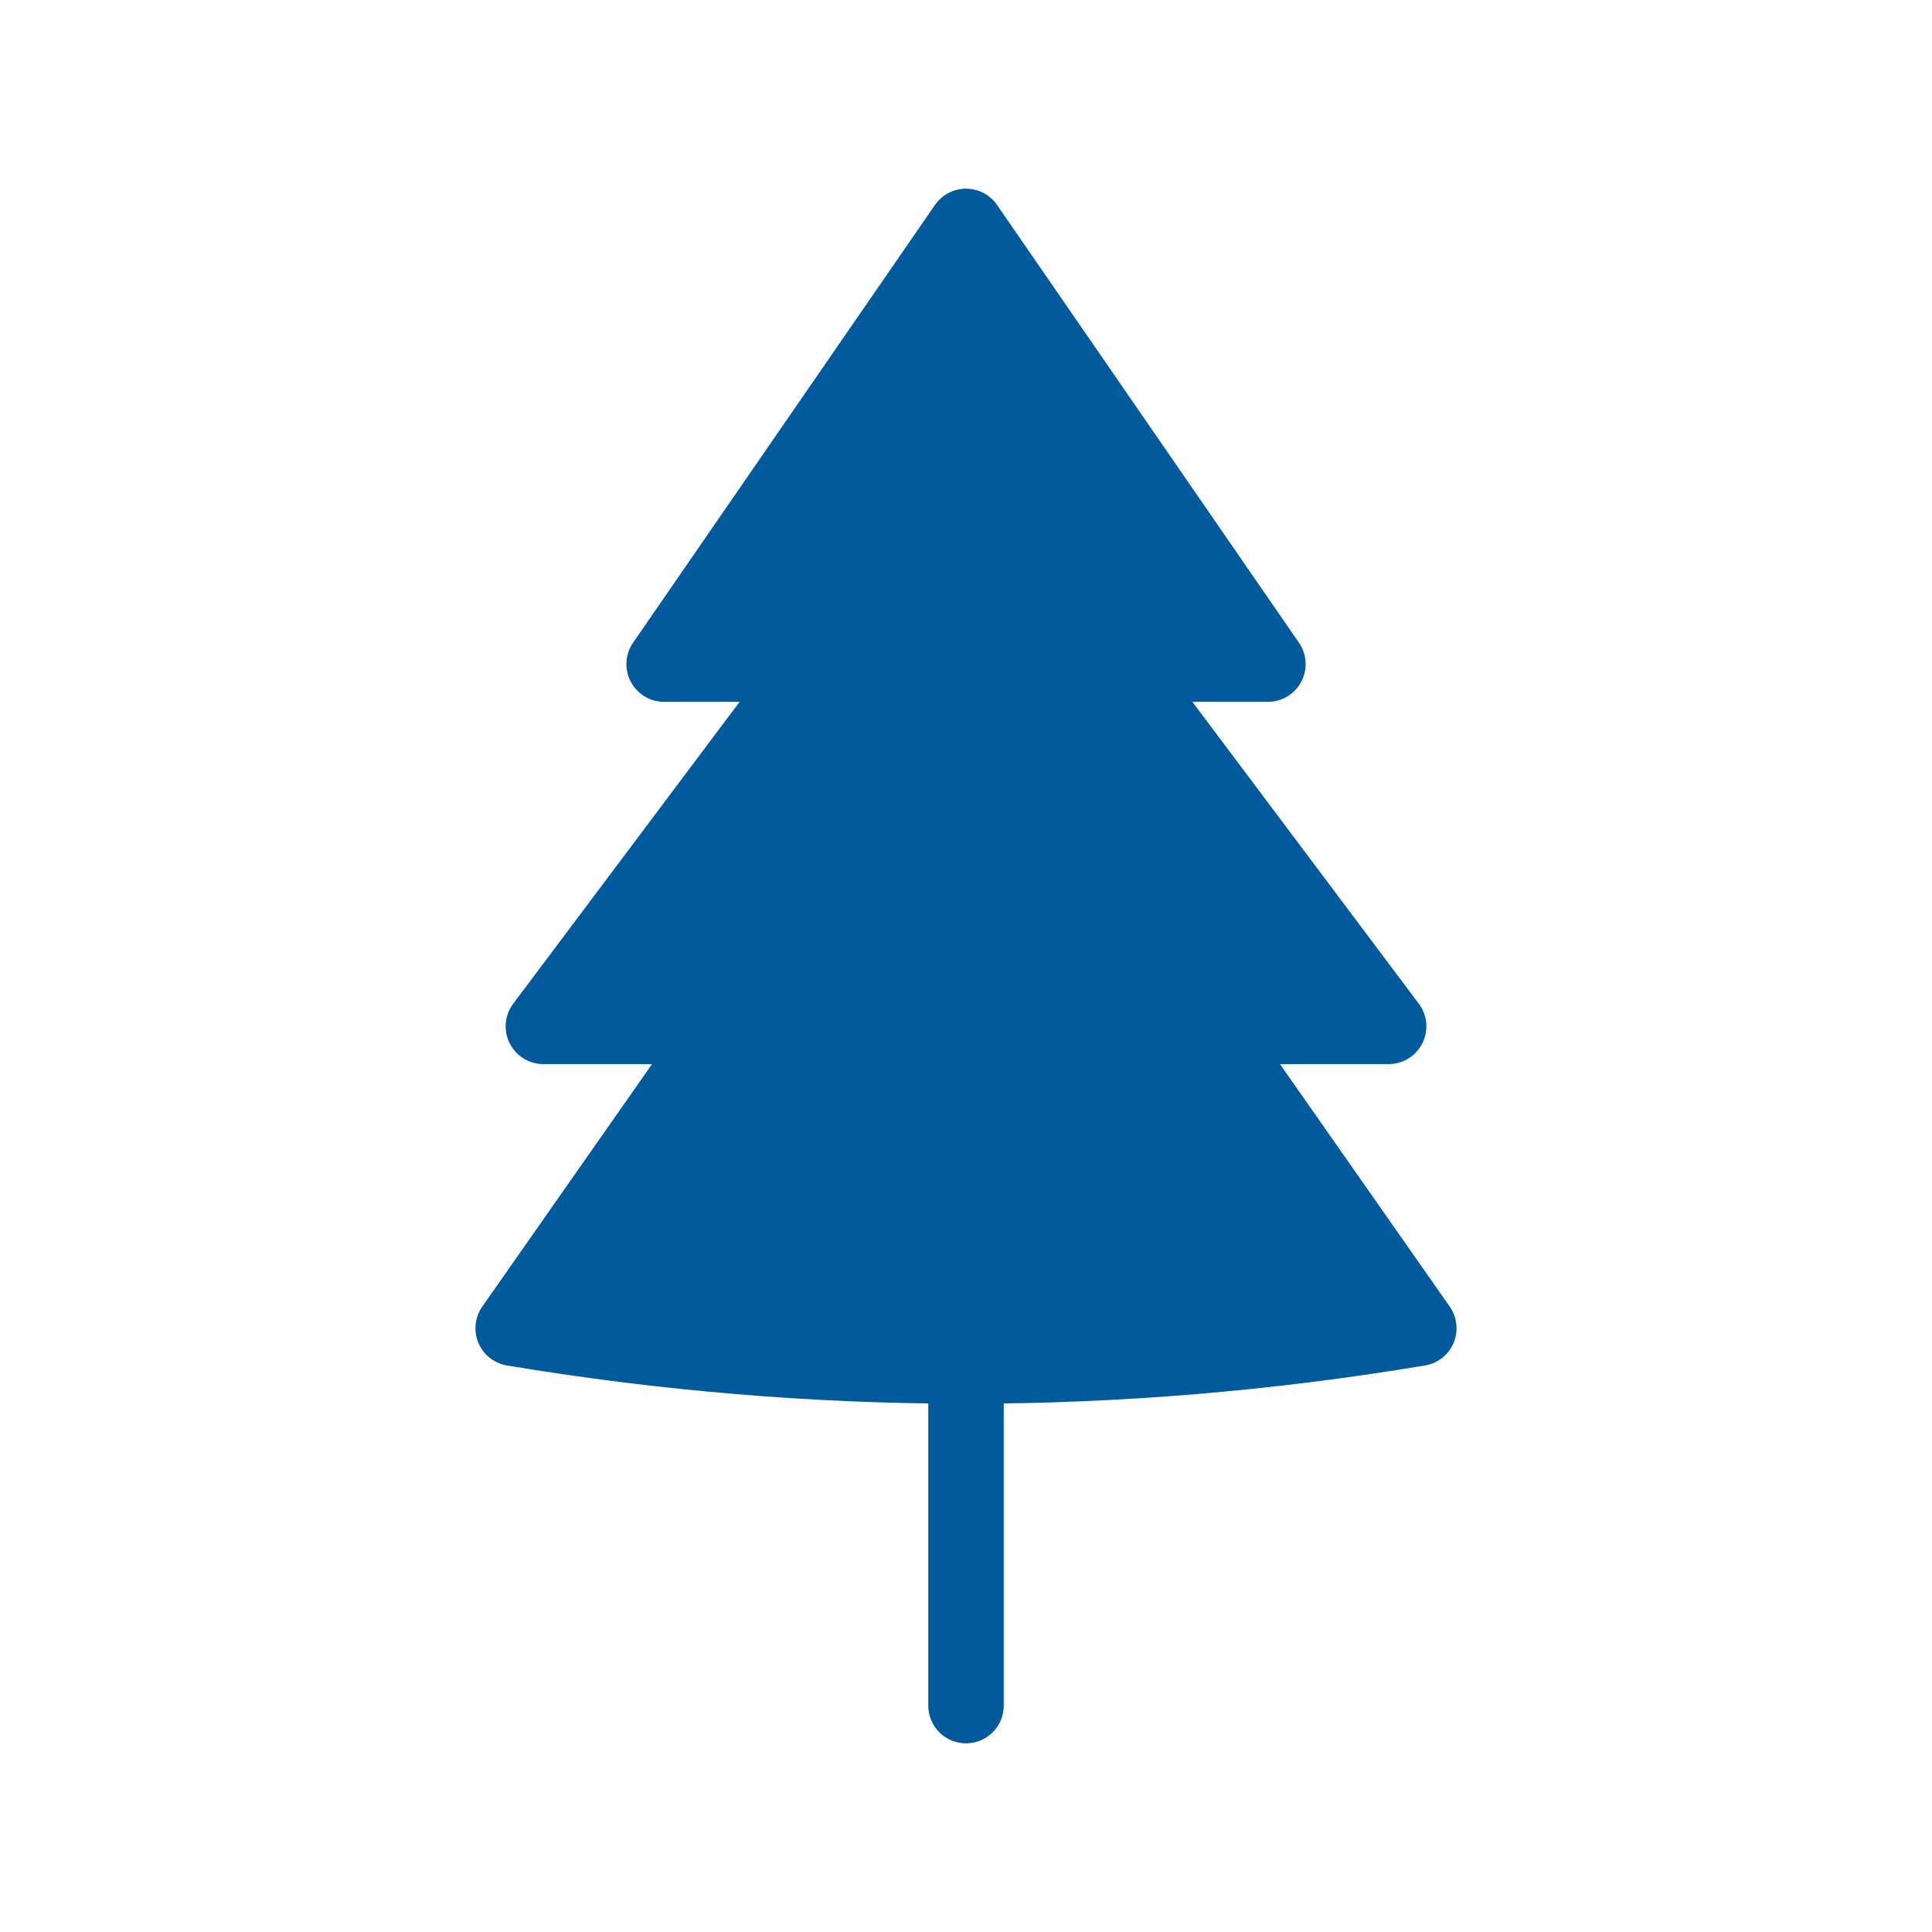 <svg xmlns="http://www.w3.org/2000/svg" viewBox="0 0 128 128" stroke="#005A9C" fill="#005A9C" stroke-linecap="round" stroke-linejoin="round" stroke-width="5"><path d="M80 68H92L74 44H84L64 15 44 44H54L36 68H48L34 88q30 5 60 0ZM64 91v22"/></svg>
